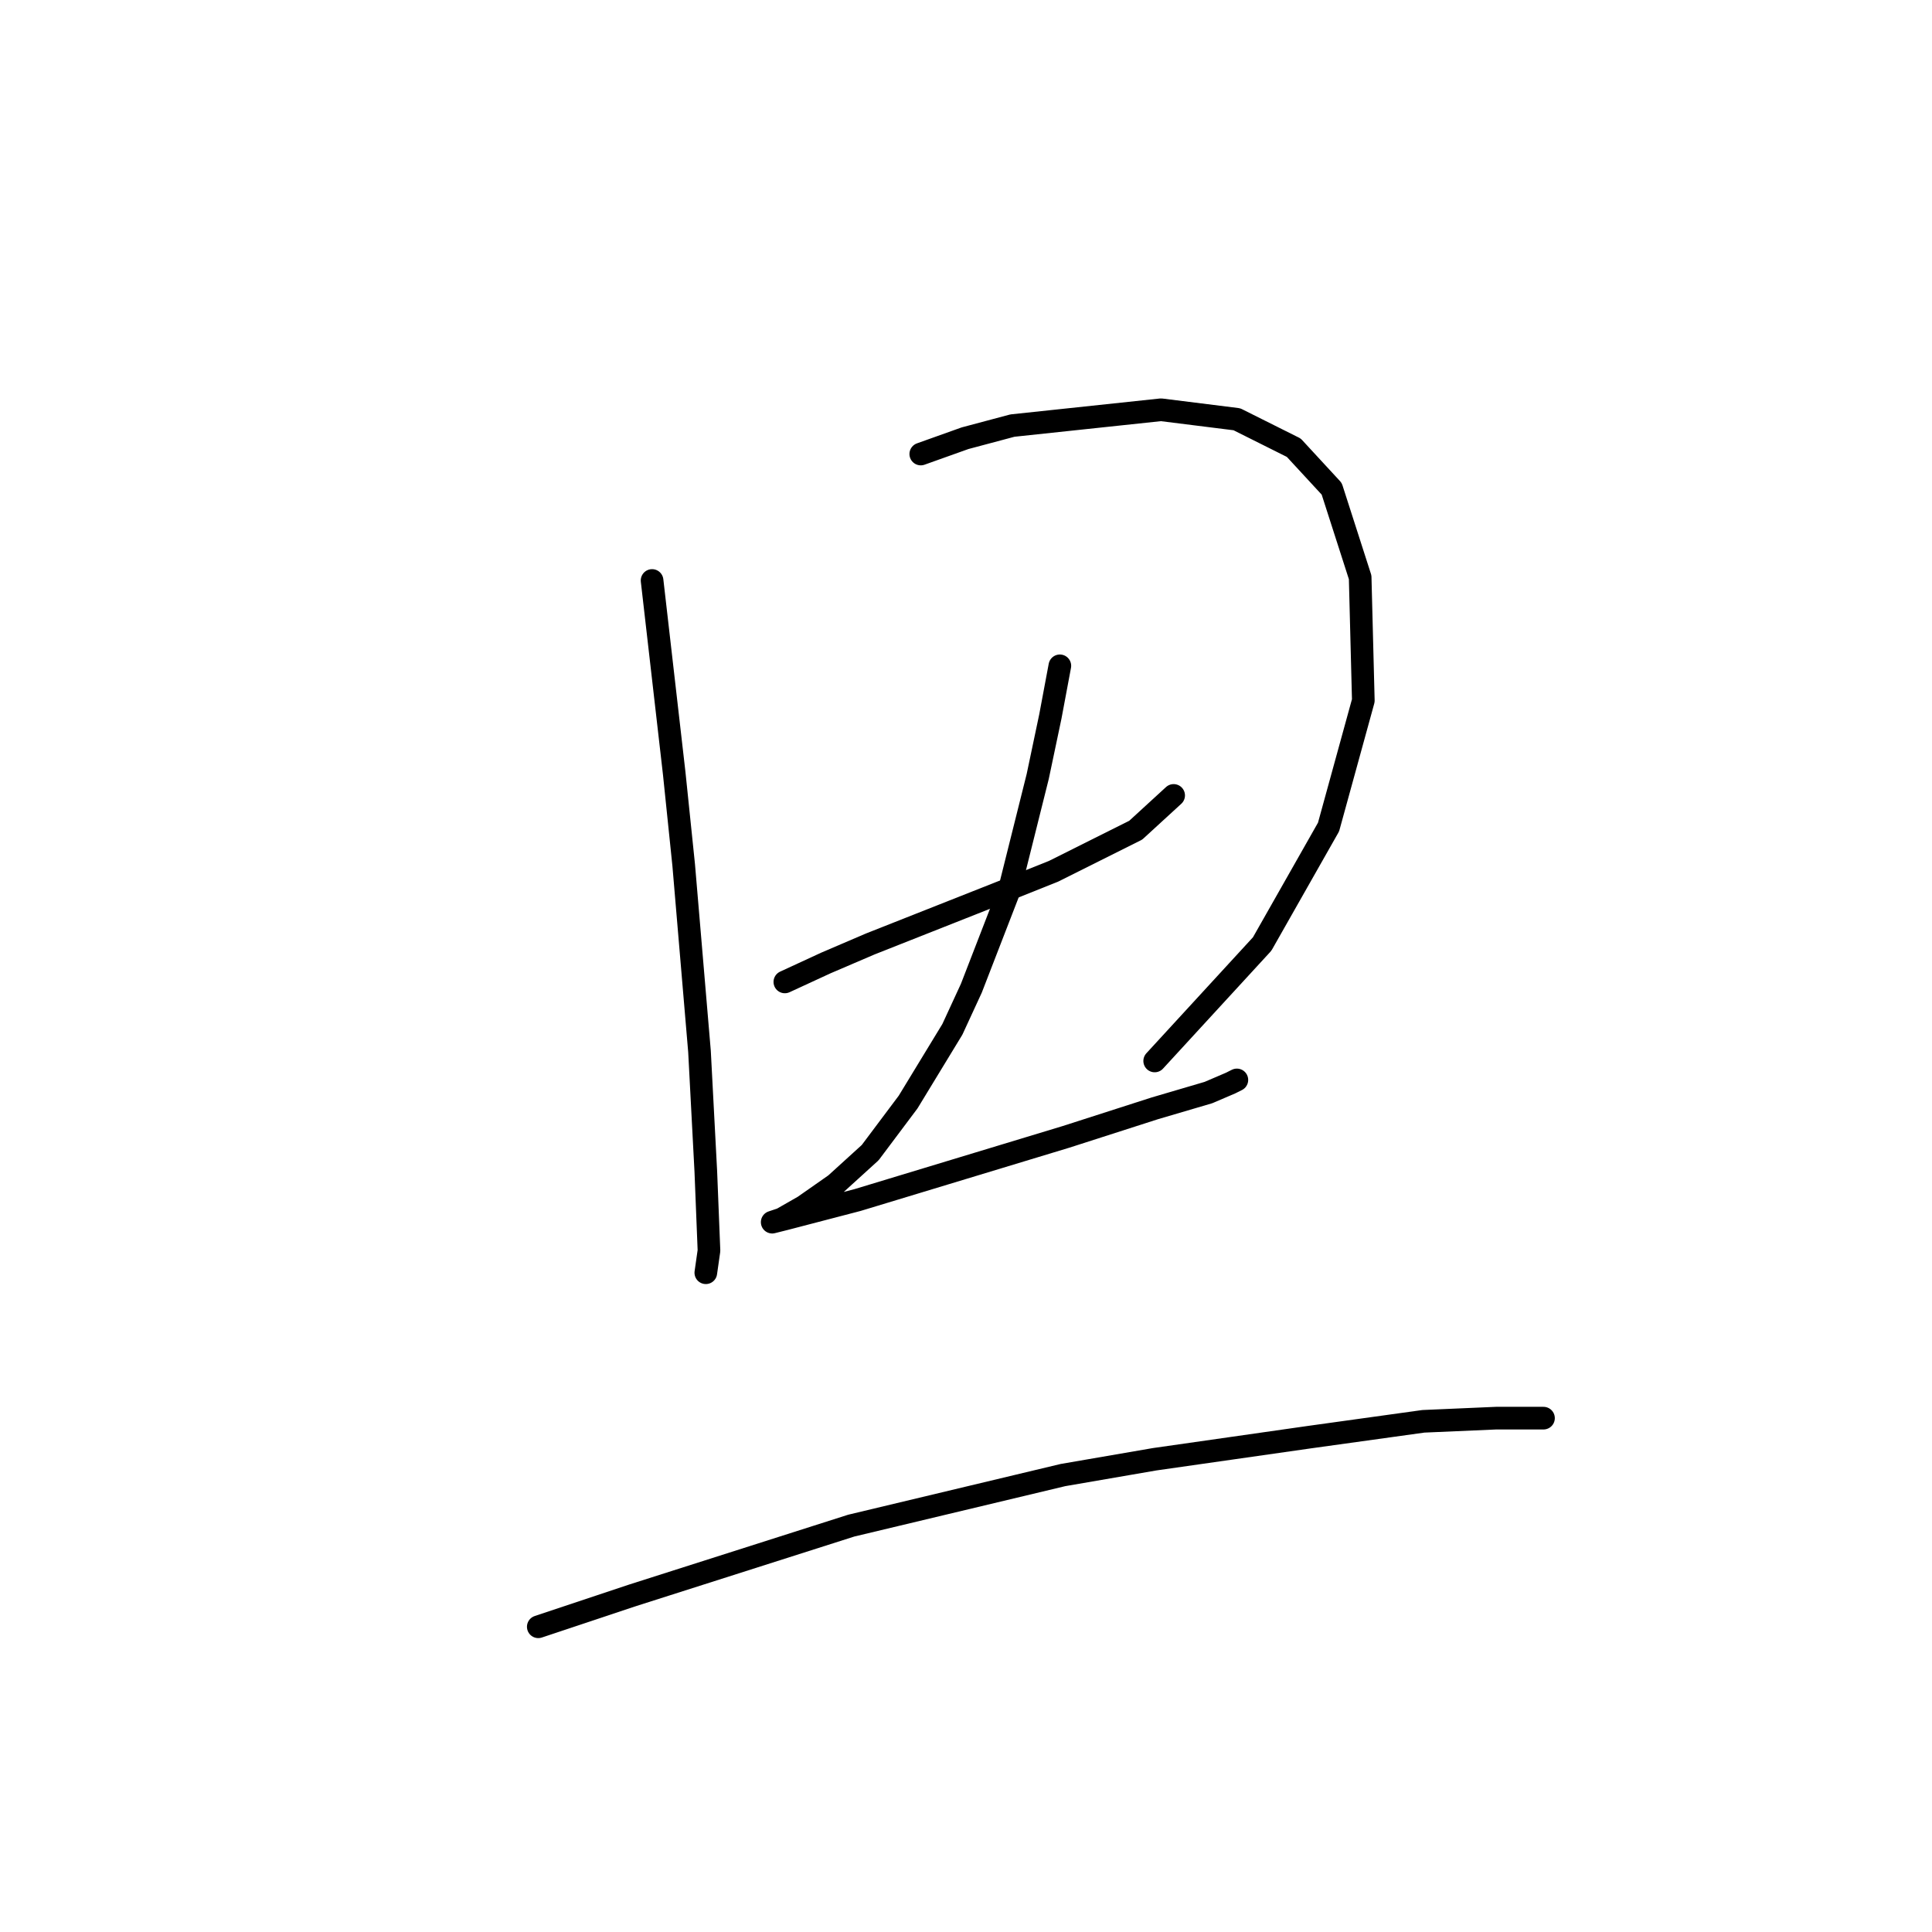 <?xml version="1.0" standalone="no"?>
    <svg width="256" height="256" xmlns="http://www.w3.org/2000/svg" version="1.1">
    <polyline stroke="black" stroke-width="3" stroke-linecap="round" fill="transparent" stroke-linejoin="round" points="86.404 76.916 89.336 102.466 90.592 114.613 92.687 139.325 93.525 155.242 93.943 165.713 93.525 168.645 93.525 168.645 " />
        <polyline stroke="black" stroke-width="3" stroke-linecap="round" fill="transparent" stroke-linejoin="round" points="122.007 60.161 127.871 58.067 134.154 56.392 153.84 54.297 163.892 55.554 171.432 59.324 176.458 64.769 180.228 76.497 180.647 92.832 176.039 109.586 167.243 125.084 153.002 140.582 153.002 140.582 " />
        <polyline stroke="black" stroke-width="3" stroke-linecap="round" fill="transparent" stroke-linejoin="round" points="103.996 130.11 109.441 127.597 115.305 125.084 133.316 117.963 139.599 115.45 150.489 110.005 155.515 105.398 155.515 105.398 " />
        <polyline stroke="black" stroke-width="3" stroke-linecap="round" fill="transparent" stroke-linejoin="round" points="140.436 88.225 139.18 94.926 137.504 102.885 133.735 117.963 128.708 130.948 126.195 136.393 120.331 146.027 115.305 152.729 110.698 156.917 106.509 159.849 103.577 161.524 102.32 161.943 103.996 161.524 113.63 159.011 127.452 154.823 141.274 150.634 153.002 146.865 160.123 144.77 163.055 143.514 163.892 143.095 163.892 143.095 " />
        <polyline stroke="black" stroke-width="3" stroke-linecap="round" fill="transparent" stroke-linejoin="round" points="71.325 215.557 83.891 211.368 112.792 202.154 140.855 195.452 153.002 193.358 173.526 190.426 188.605 188.331 198.239 187.912 202.846 187.912 204.103 187.912 204.521 187.912 204.521 187.912 " />
        </svg>